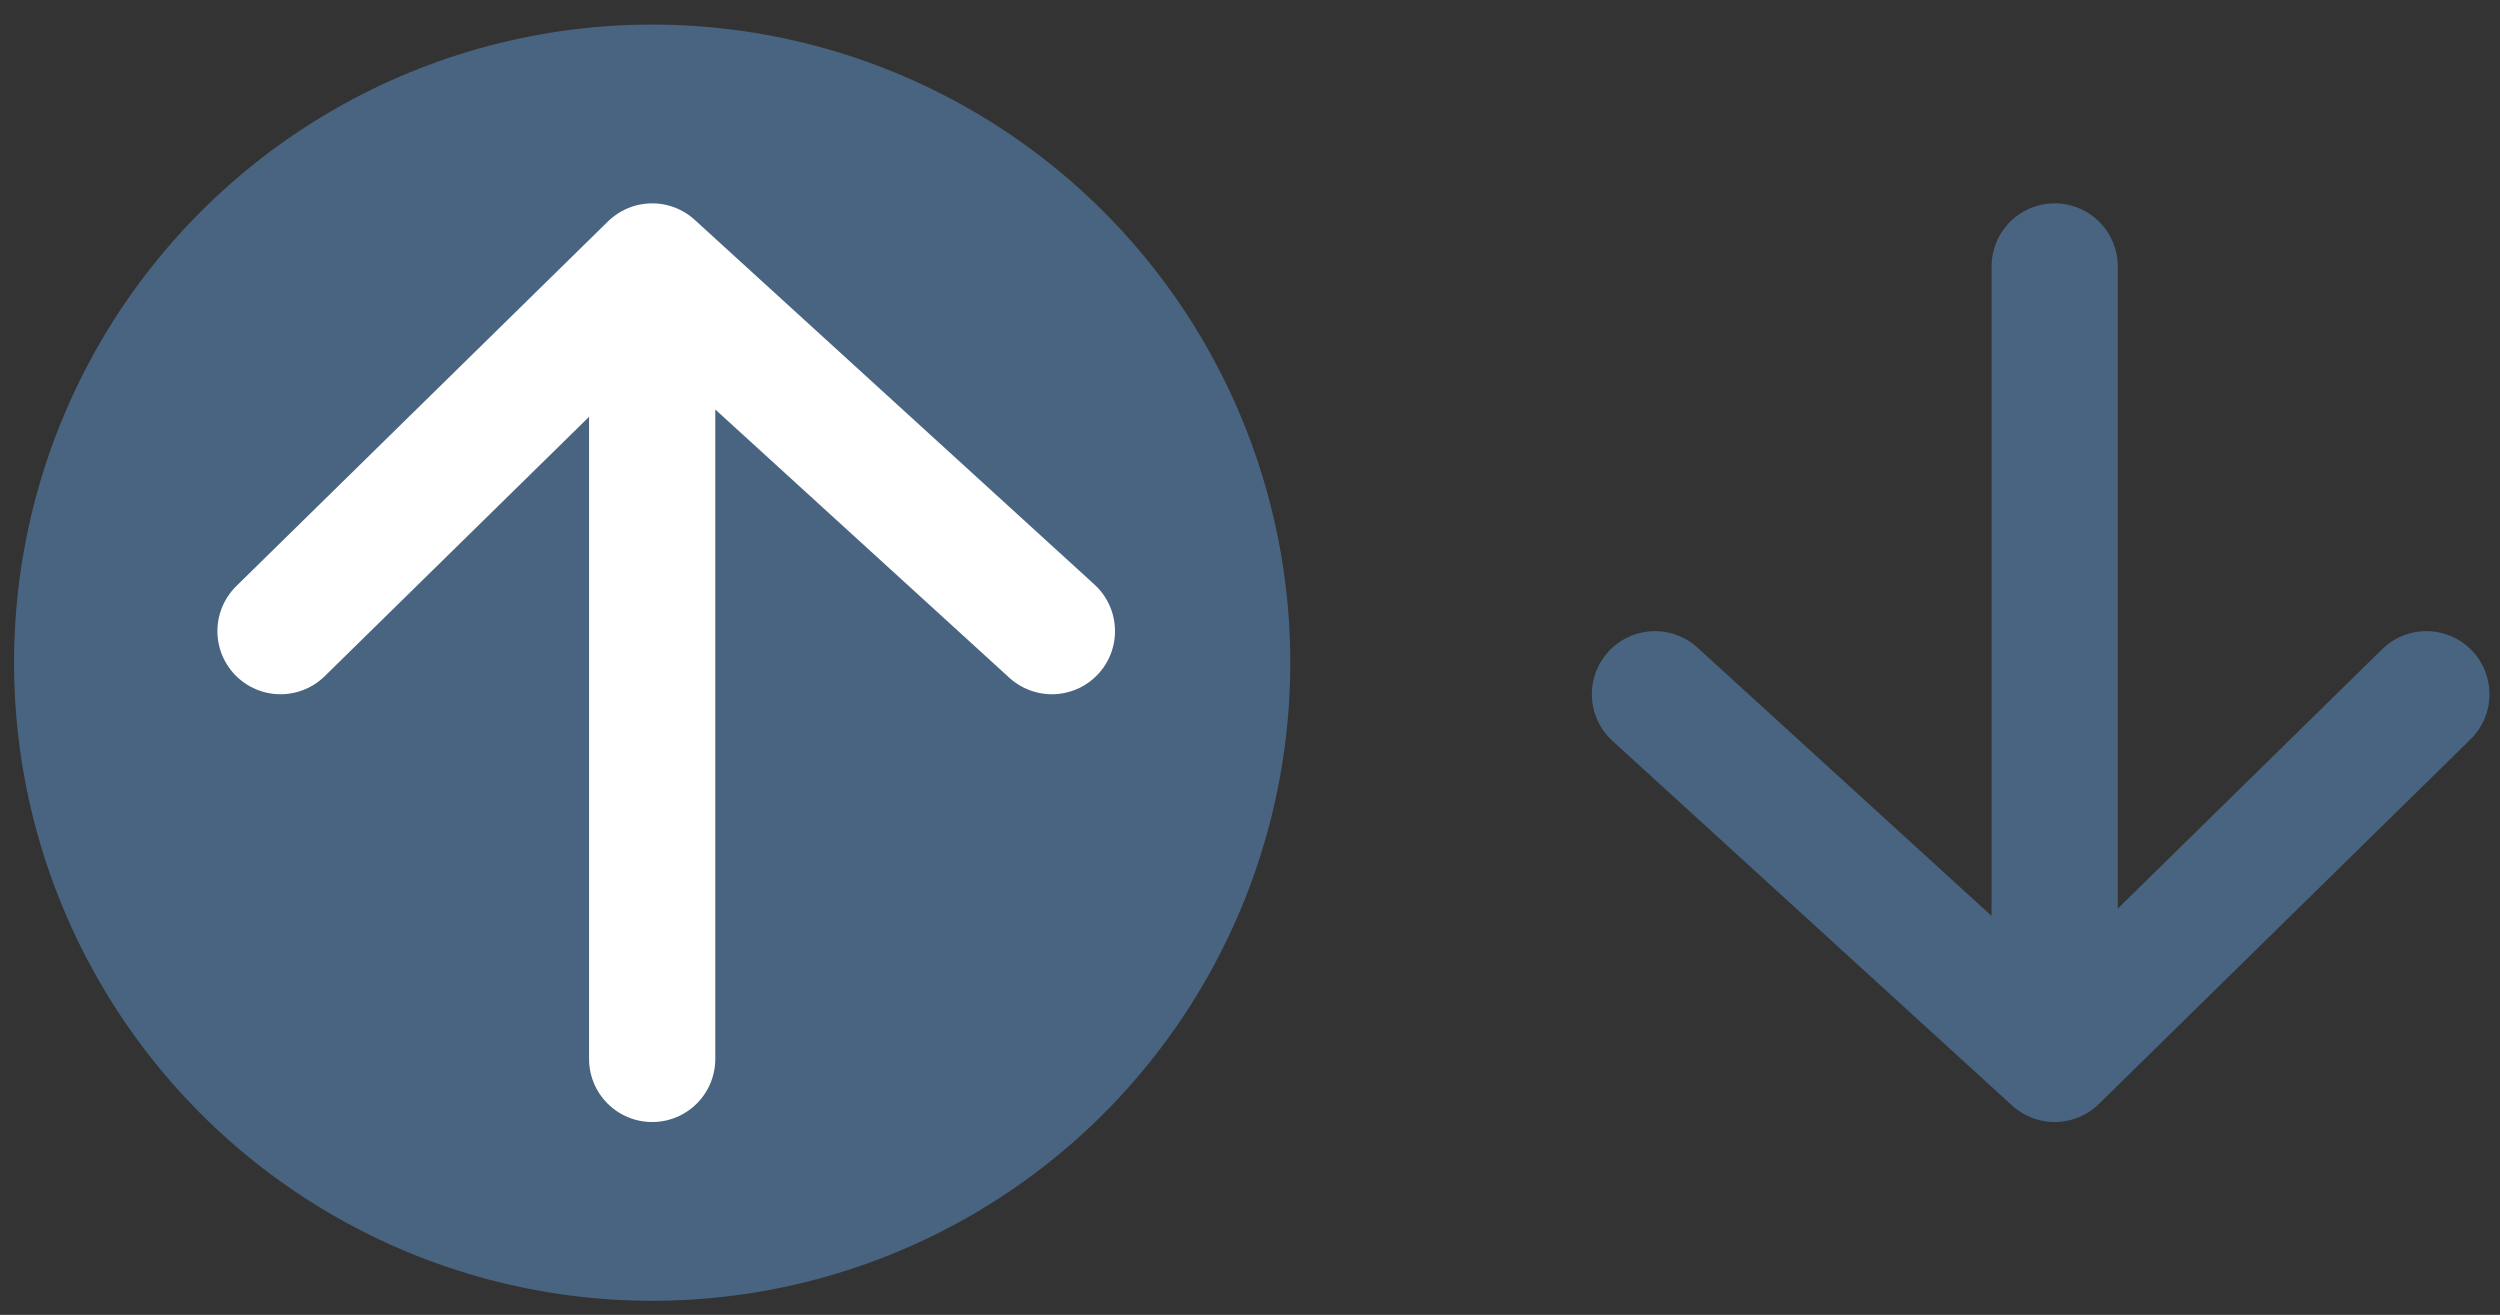 <svg xmlns="http://www.w3.org/2000/svg" width="59.417" height="31.25" viewBox="0 0 59.417 31.25"><rect x="0" y="0" width="59.417" height="31.25" fill="#333333" stroke="none"/><circle fill="#496480" cx="15.5" cy="15.75" r="15.166"/><path fill="none" stroke="#FFF" stroke-width="3" stroke-linecap="round" stroke-miterlimit="10" d="M6.667 15L15.5 6.333M25 15l-9.5-8.667M15.5 25.167V6.333"/><path fill="none" stroke="#496480" stroke-width="3" stroke-linecap="round" stroke-miterlimit="10" d="M57.667 16.5l-8.834 8.667M39.333 16.5l9.5 8.667M48.833 6.333v18.834"/></svg>